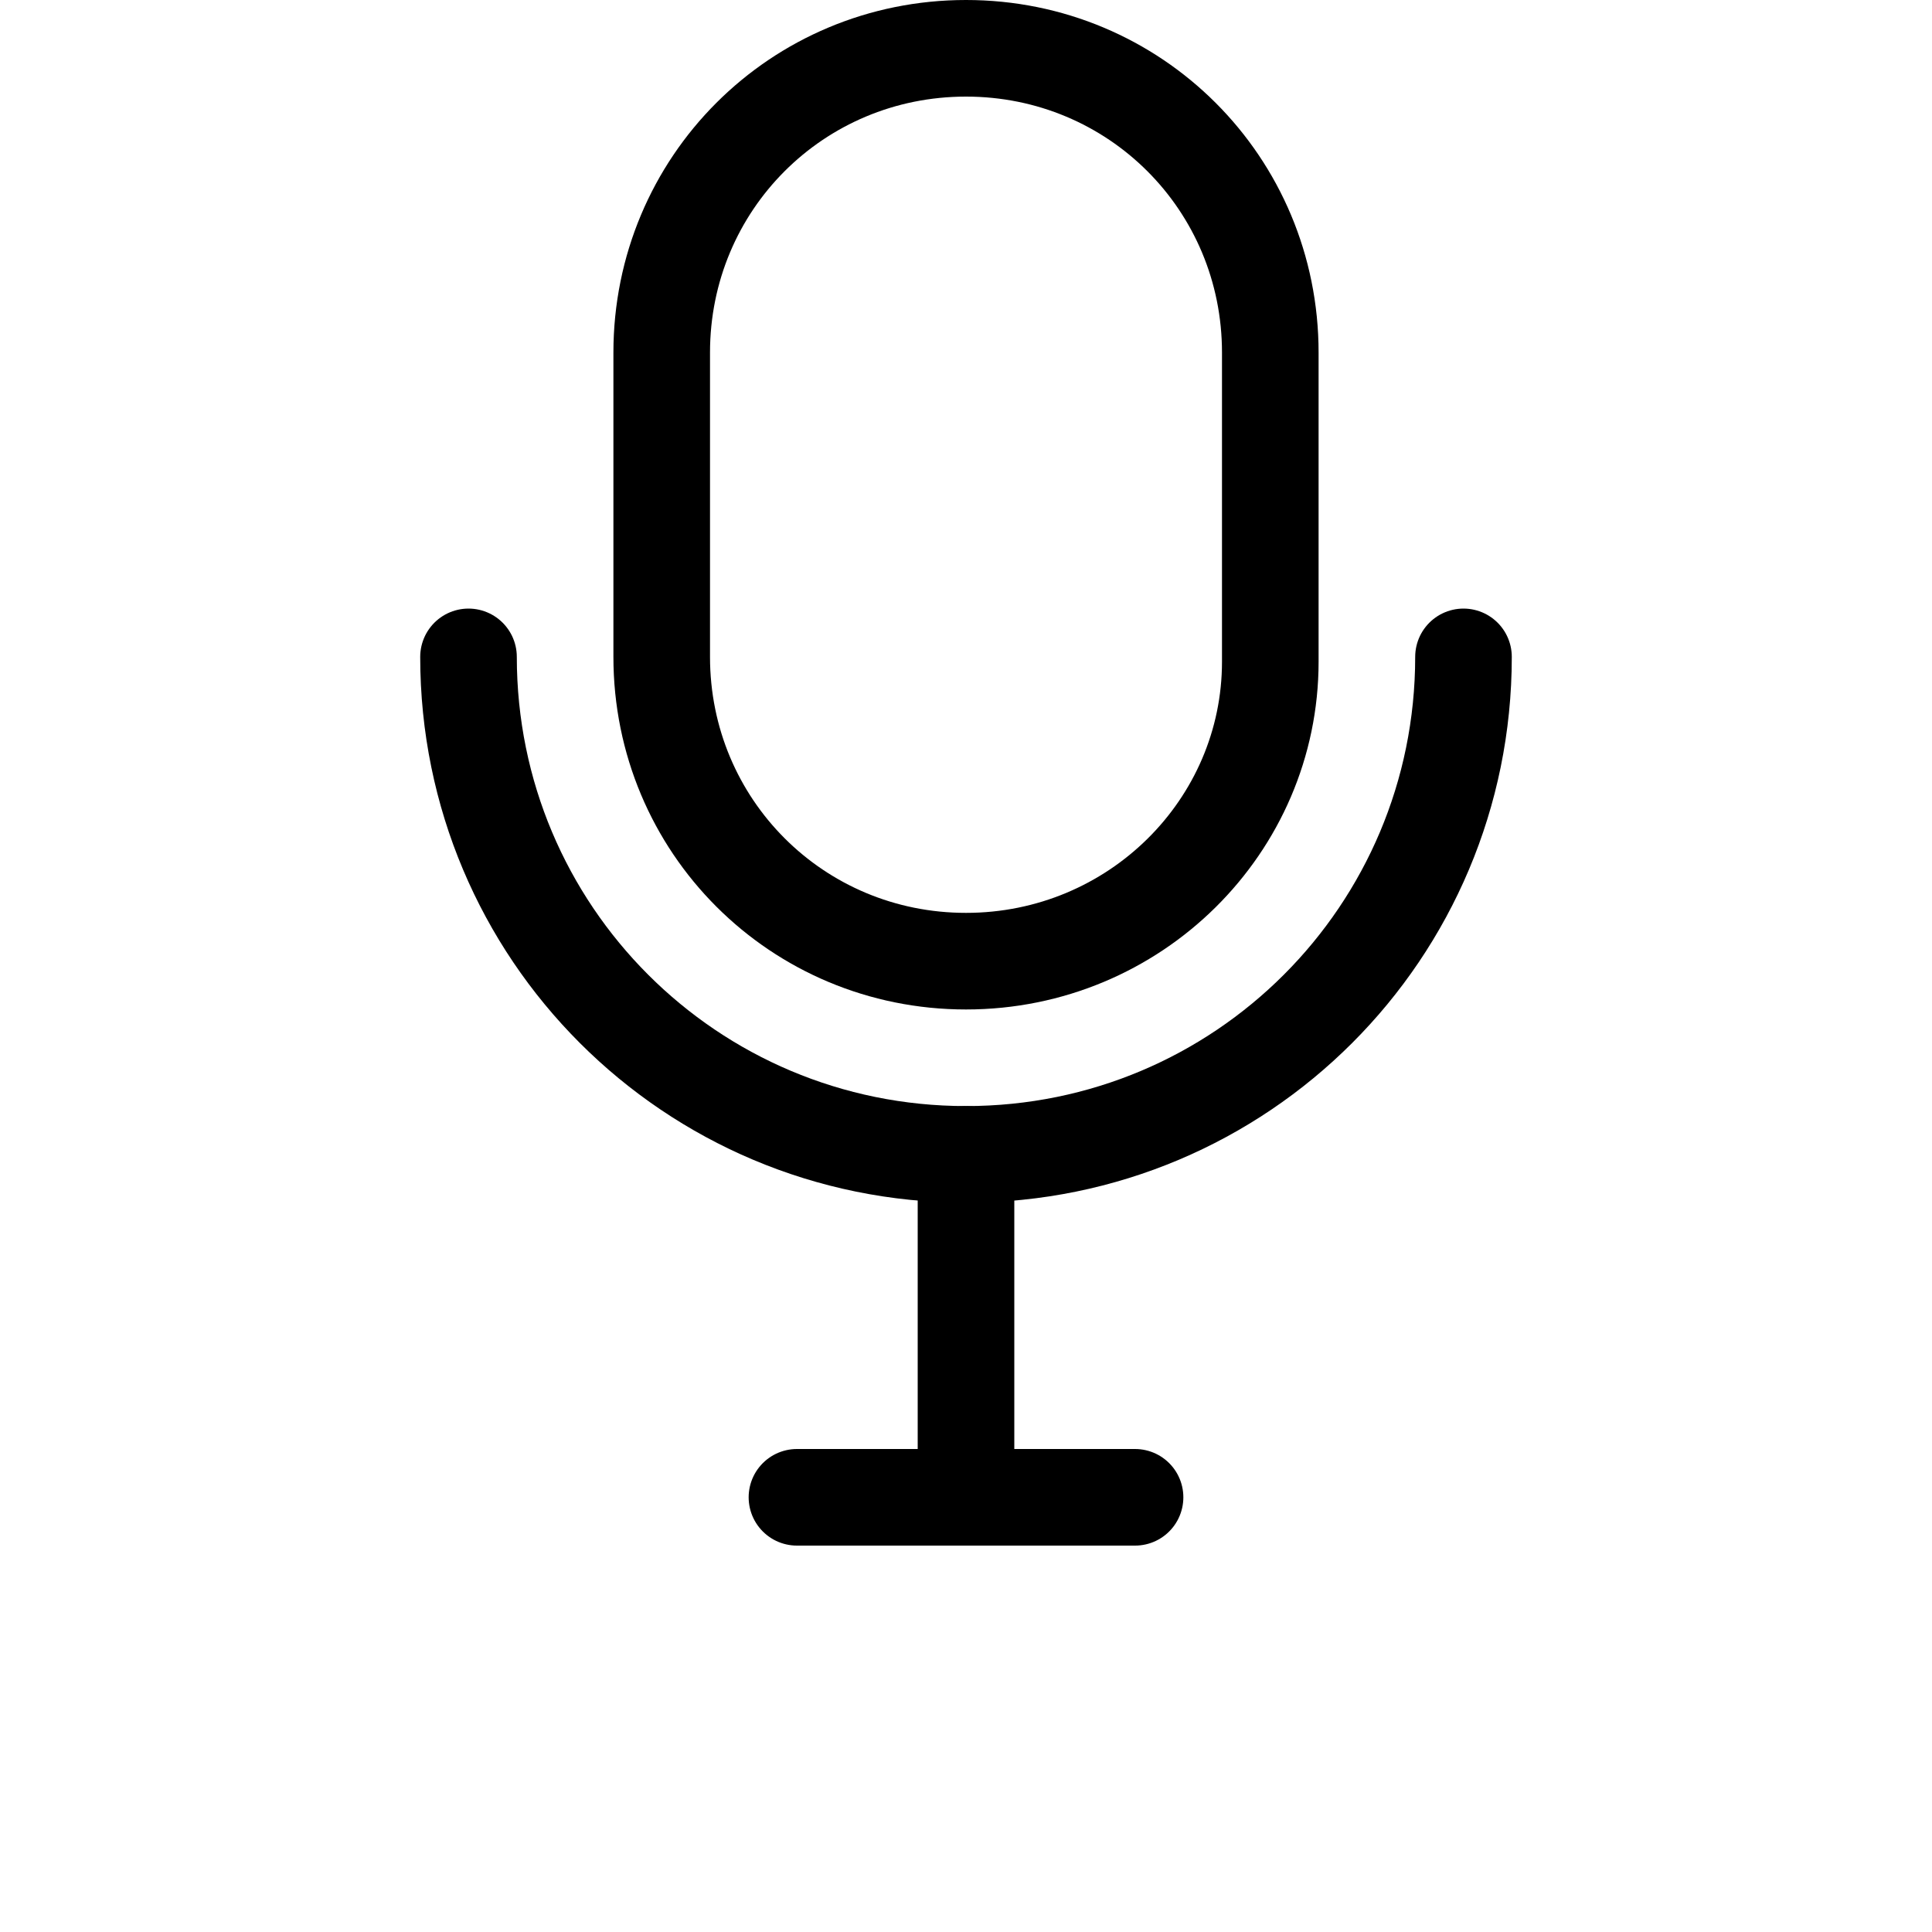 <?xml version="1.0" encoding="UTF-8"?>
<svg width="700pt" height="700pt" version="1.1" viewBox="0 0 700 700" xmlns="http://www.w3.org/2000/svg">
 <g fill="none" stroke="#000" stroke-linecap="round" stroke-linejoin="round" stroke-miterlimit="10" stroke-width="2">
  <path transform="matrix(17.5,0,0,17.5,70,0)" d="m26.3 13.6c0 5.7-4.6 10.3-10.3 10.3s-10.3-4.6-10.3-10.3"/>
  <path transform="matrix(17.5,0,0,17.5,70,0)" d="m16 19.9c-3.5 0-6.3-2.8-6.3-6.3v-6.3c0-3.5 2.8-6.3 6.3-6.3s6.3 2.8 6.3 6.3v6.4c0 3.4-2.8 6.2-6.3 6.2z"/>
  <path transform="matrix(17.5,0,0,17.5,70,0)" d="m16 23.9v7.1"/>
  <path transform="matrix(17.5,0,0,17.5,70,0)" d="m19.5 31h-7"/>
 </g>
</svg>
